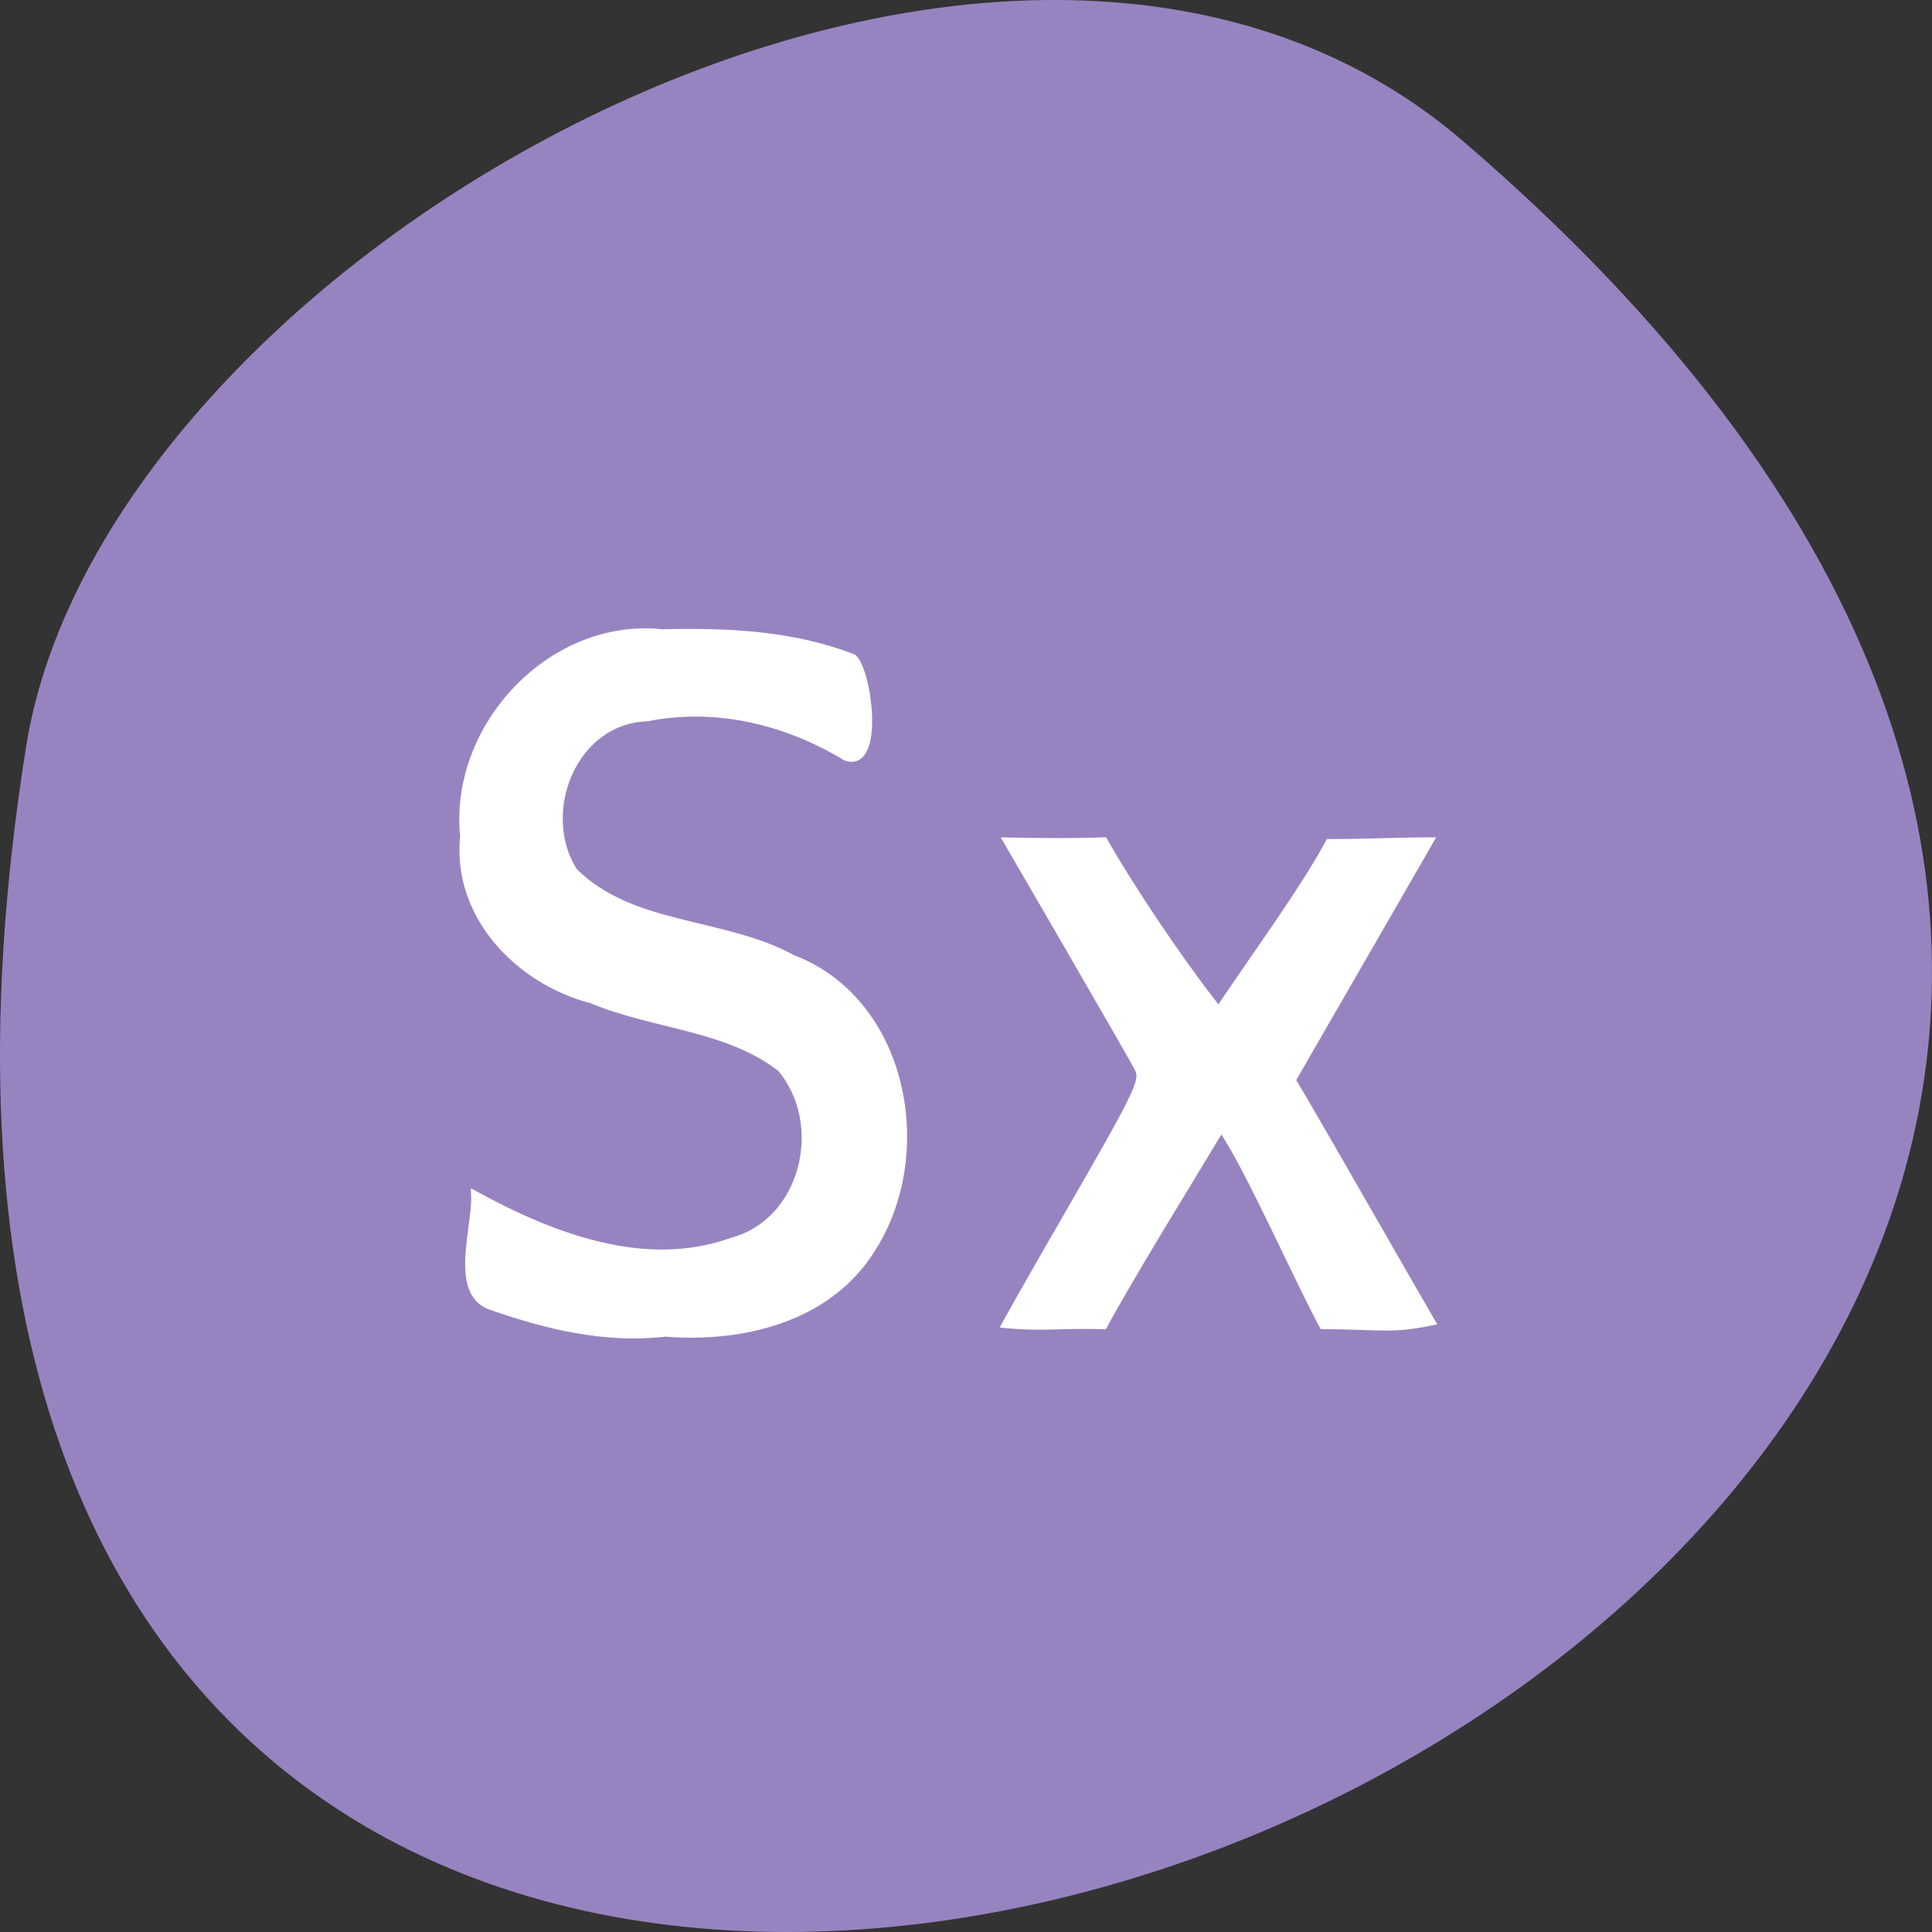 <svg xmlns="http://www.w3.org/2000/svg" viewBox="0 0 256 256"><rect x="0" y="0" width="256" height="256" fill="#333333" stroke="none"/><g transform="translate(0 -796.36)"><path d="m 193.83 815.03 c 225.34 193.41 -237.98 379.39 -190.37 80.26 10.438 -65.59 129.65 -132.38 190.37 -80.26 z" fill="#9883c1" color="#000"/><g fill="#fff"><path d="m 87.82 83.89 c -14.735 -1.61 -27.836 12.427 -26.343 26.953 -1.083 10.489 7.307 19.12 16.96 21.615 8.128 3.422 17.996 3.554 25.04 9.08 6.23 7.357 3.215 20.356 -6.461 22.958 -11.582 4.184 -23.99 -0.661 -34.08 -6.169 0.206 4.228 -2.96 12.922 2.066 14.715 7.515 2.635 15.194 4.486 23.21 3.563 10.193 0.83 21.612 -1.934 27.308 -11.17 8.08 -12.573 4.343 -32.748 -10.535 -38.42 -9.16 -5.02 -21.357 -3.888 -28.991 -11.577 -4.871 -7.756 -0.143 -20.02 9.754 -20.368 9.18 -1.817 18.454 0.451 26.358 5.233 4.605 1.587 2.935 -11.305 0.95 -13.11 c -8.06 -3.15 -16.691 -3.508 -25.23 -3.312" transform="translate(0 796.36)" stroke="#fff" stroke-width="1.01"/><path d="m 129.51,970.06 c 0,-0.174 4.222,-7.489 9.382,-16.257 7.951,-13.51 9.294,-16.12 8.807,-17.09 -0.316,-0.632 -4.53,-7.841 -9.364,-16.02 l -8.789,-14.872 c 6.093,0.105 8.939,0.187 15.03,0 3.655,6.383 9.919,15.488 14.467,21.239 3.508,-5.175 10.875,-15.07 14,-21 6.189,0 9.37,-0.238 15.559,-0.238 l -1.98,3.389 c -1.089,1.864 -5.298,9.03 -9.353,15.929 l -7.373,12.54 1.205,1.985 c 0.663,1.092 4.769,8.09 9.125,15.542 4.356,7.456 8.147,13.92 8.426,14.363 -6.936,1.524 -7.366,0.792 -16.418,0.781 -3.09,-5.513 -9.388,-19.395 -12.76,-24.696 -3.531,5.771 -11.45,18.329 -14.924,24.722 -6.662,-0.251 -8.481,0.428 -15.04,-0.316 z" transform="matrix(1.007 0 0 1.026 1.258 -22.587)" stroke="#9883c1"/></g></g></svg>